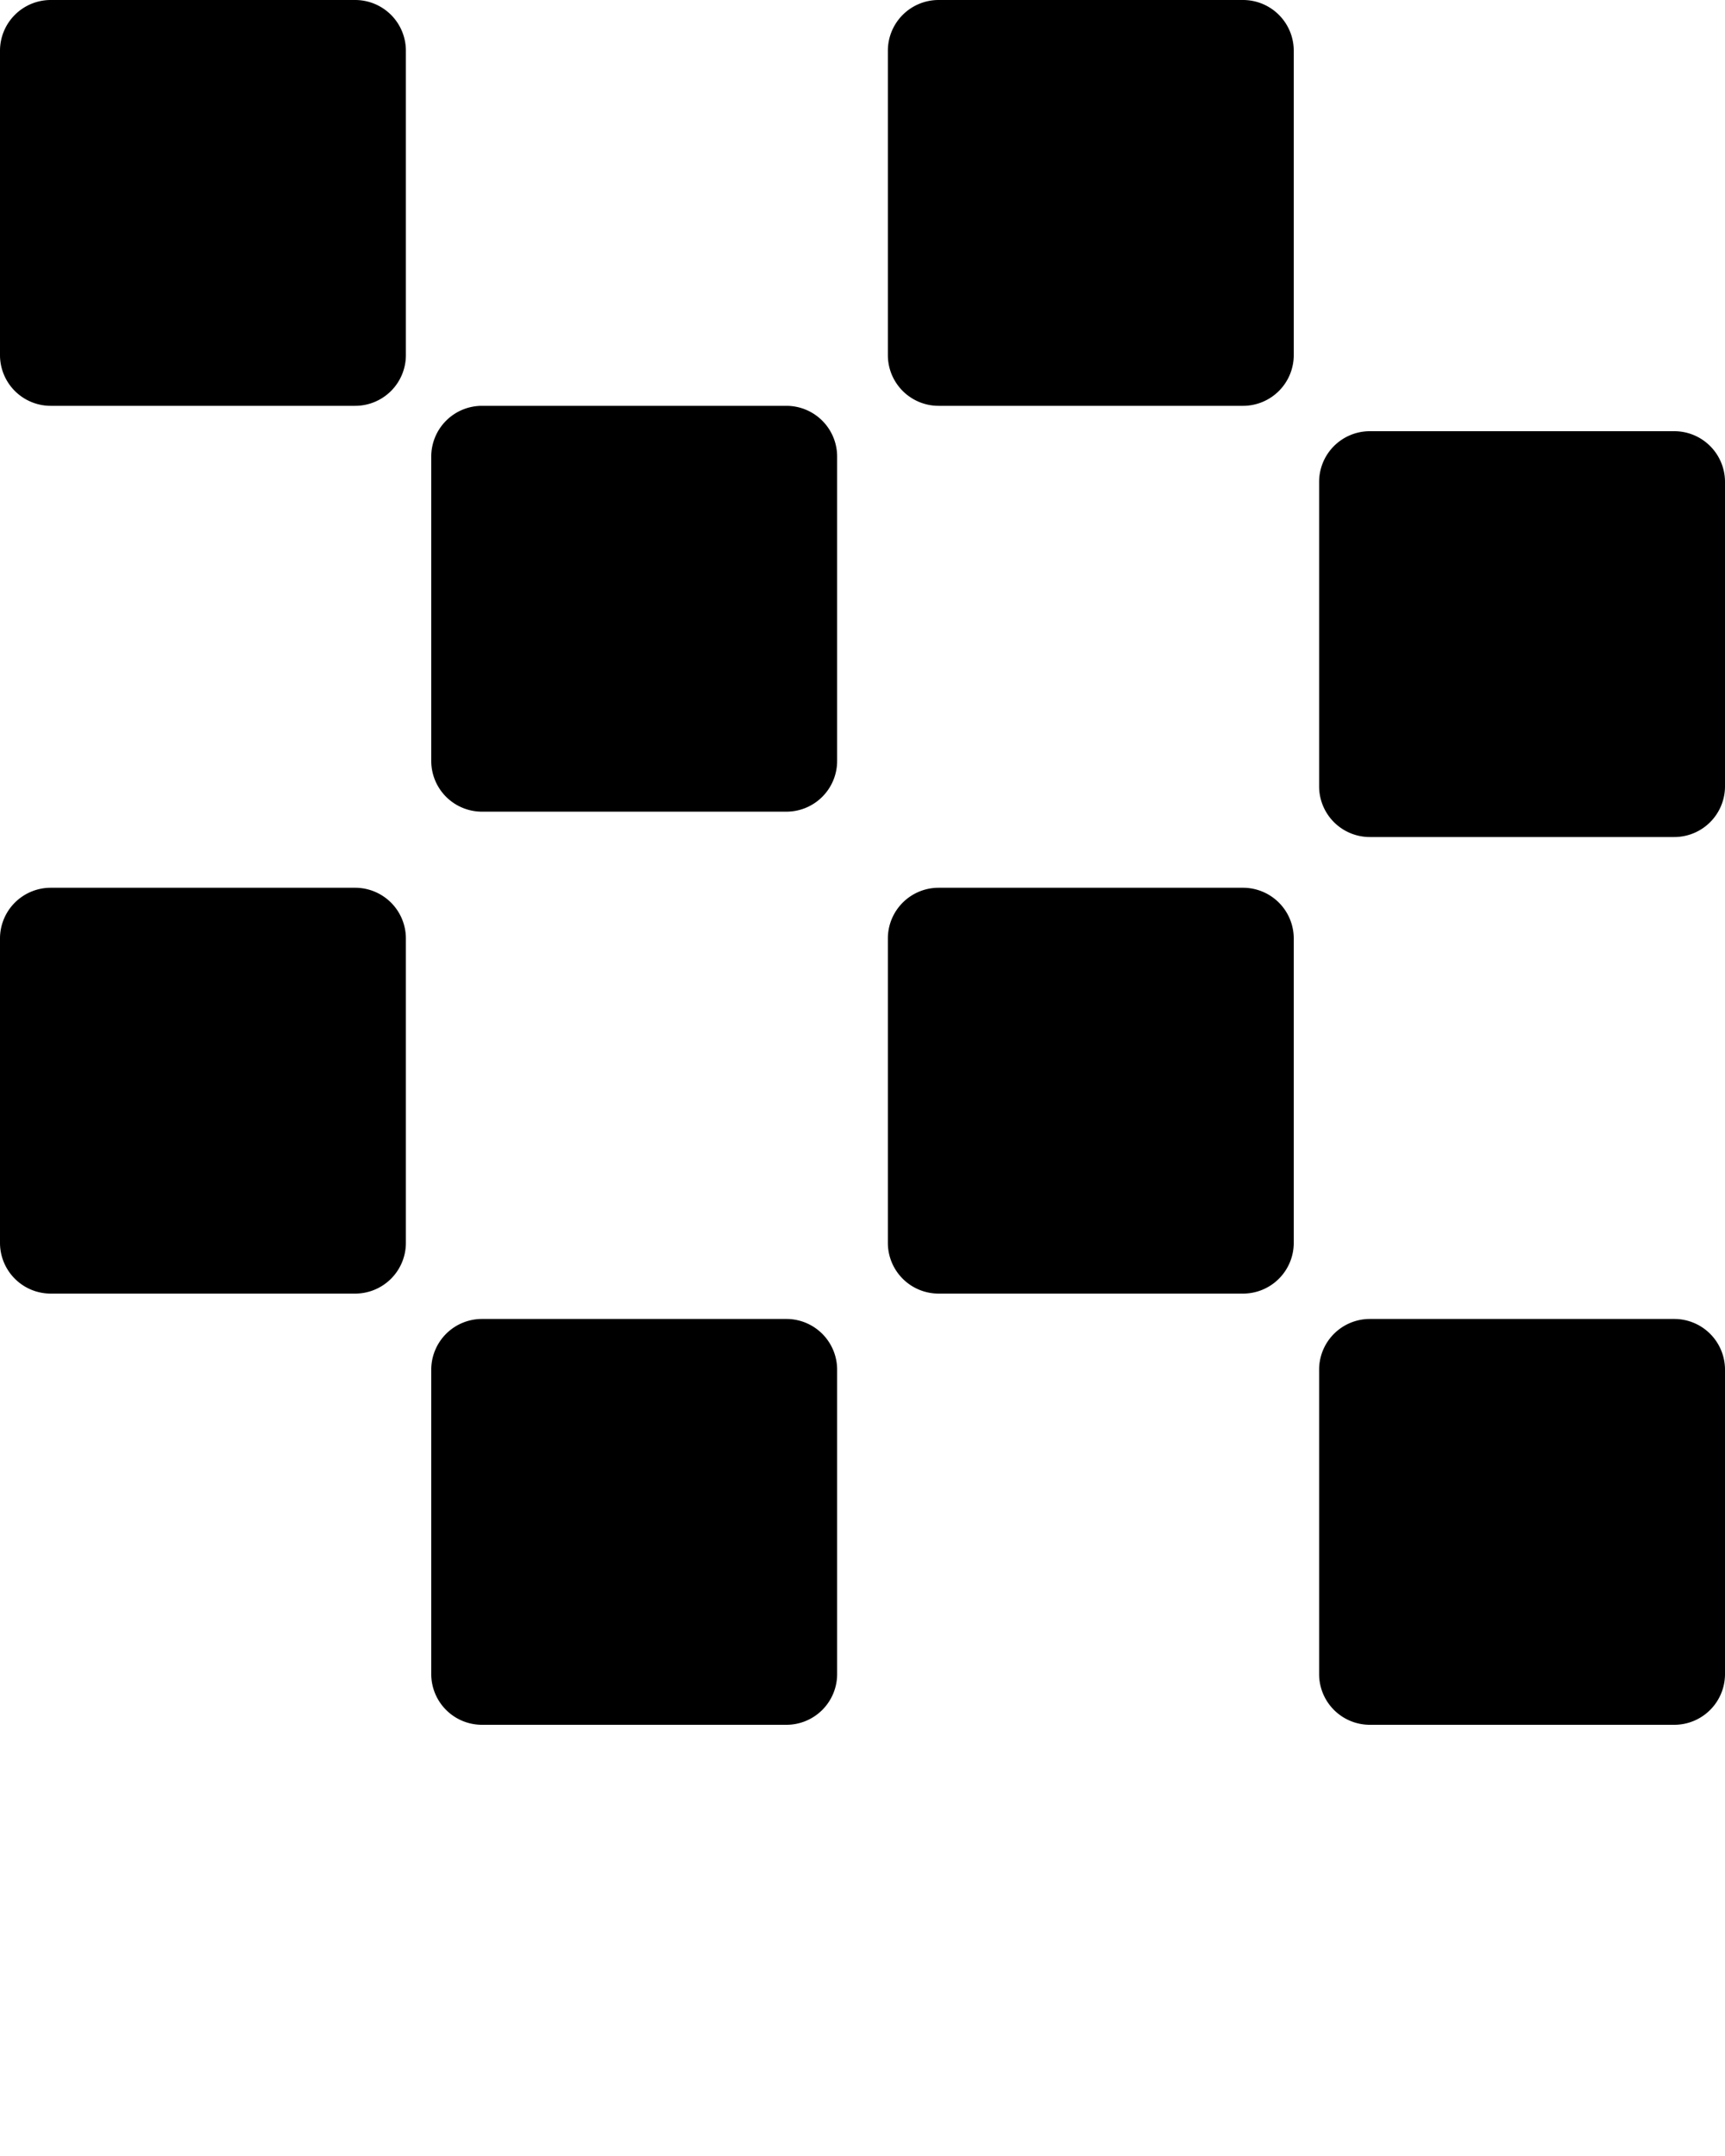 <svg
    xmlns="http://www.w3.org/2000/svg" viewBox="0 0 68 85">
    <path d="M54 17h12a2 2 0 012 2v12a2 2 0 01-2 2H54a2 2 0 01-2-2V19a2 2 0 012-2zm-35-1h12a2 2 0 012 2v12a2 2 0 01-2 2H19a2 2 0 01-2-2V18a2 2 0 012-2zM2 0h12a2 2 0 012 2v12a2 2 0 01-2 2H2a2 2 0 01-2-2V2a2 2 0 012-2zm35 0h12a2 2 0 012 2v12a2 2 0 01-2 2H37a2 2 0 01-2-2V2a2 2 0 012-2zm17 52h12a2 2 0 012 2v12a2 2 0 01-2 2H54a2 2 0 01-2-2V54a2 2 0 012-2zm-35 0h12a2 2 0 012 2v12a2 2 0 01-2 2H19a2 2 0 01-2-2V54a2 2 0 012-2zM2 35h12a2 2 0 012 2v12a2 2 0 01-2 2H2a2 2 0 01-2-2V37a2 2 0 012-2zm35 0h12a2 2 0 012 2v12a2 2 0 01-2 2H37a2 2 0 01-2-2V37a2 2 0 012-2z"/>
</svg>